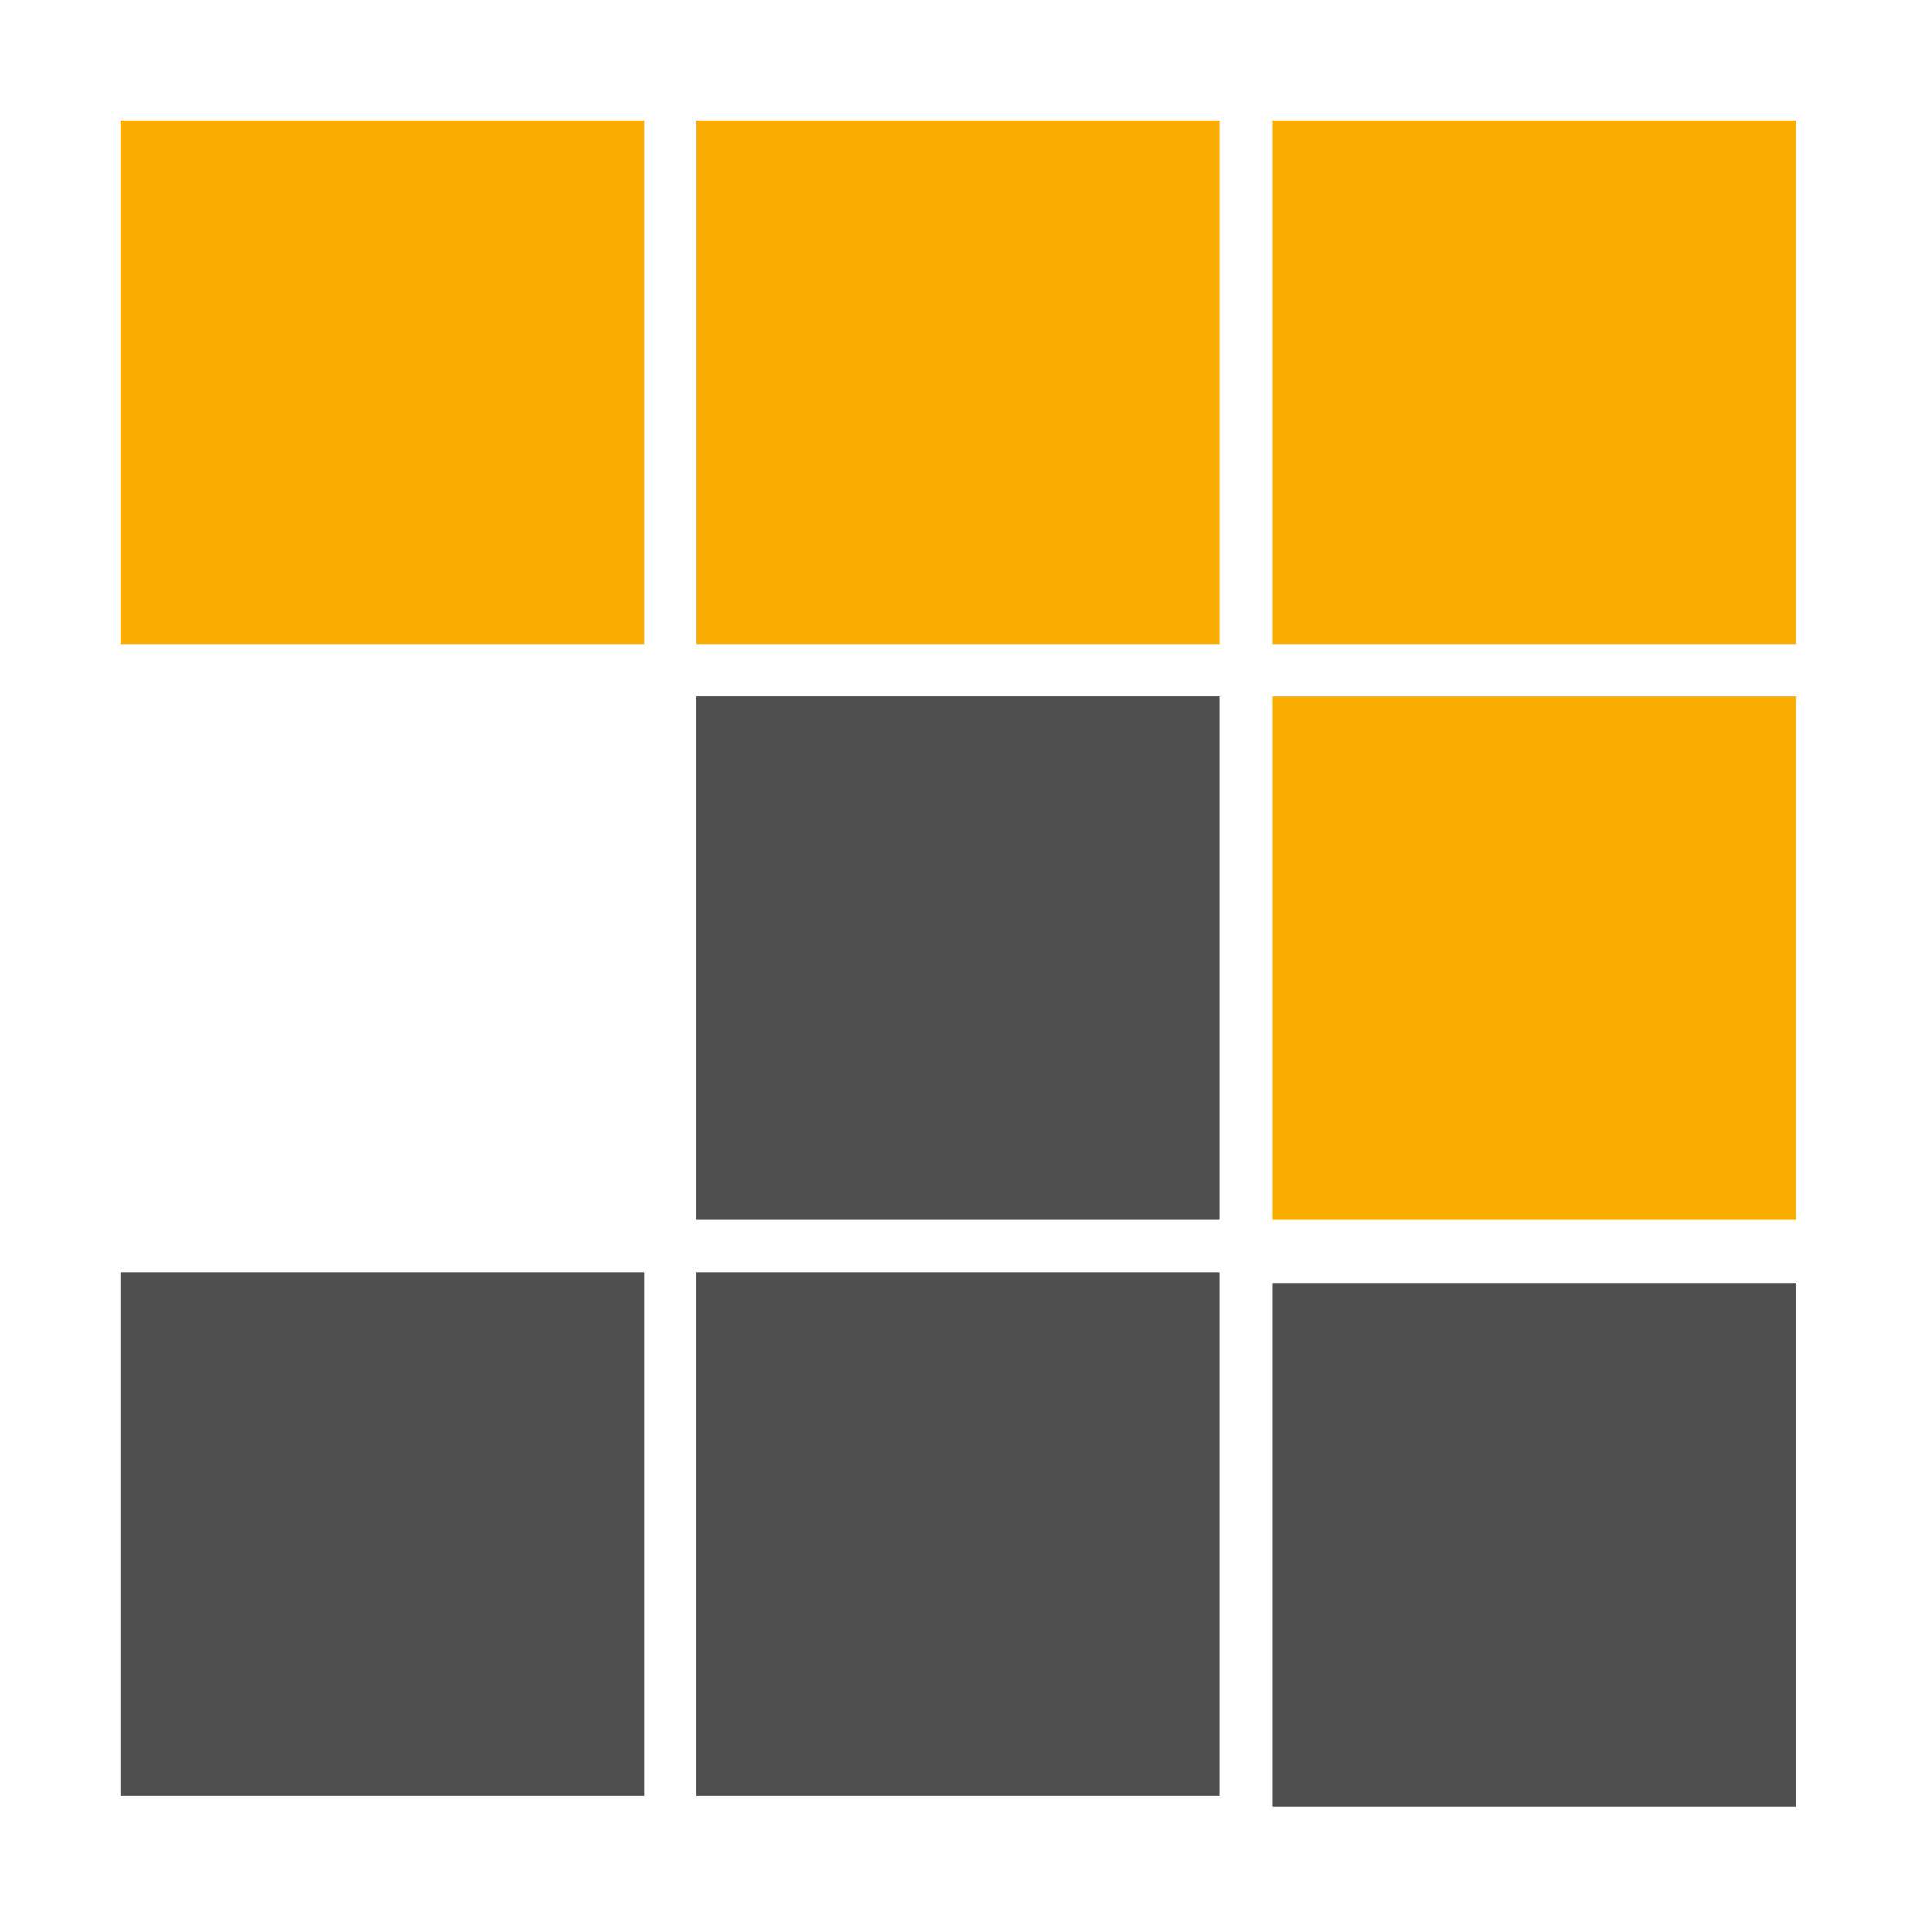 <svg width="400" height="400" viewBox="0 0 400 400" fill="none" xmlns="http://www.w3.org/2000/svg">
<path d="M371.834 133.333H263.433V24.932H371.834V133.333Z" fill="#F9AD00"/>
<path d="M252.571 133.333H144.17V24.932H252.571V133.333Z" fill="#F9AD00"/>
<path d="M133.33 133.333H24.929V24.932H133.33V133.333Z" fill="#F9AD00"/>
<path d="M371.834 252.574H263.433V144.173H371.834V252.574Z" fill="#F9AD00"/>
<path d="M252.571 252.574H144.17V144.173H252.571V252.574Z" fill="#4E4E4E"/>
<path d="M252.571 371.816H144.17V263.415H252.571V371.816Z" fill="#4E4E4E"/>
<path d="M371.834 374.038H263.433V265.637H371.834V374.038Z" fill="#4E4E4E"/>
<path d="M133.33 371.816H24.929V263.415H133.33V371.816Z" fill="#4E4E4E"/>
</svg>
